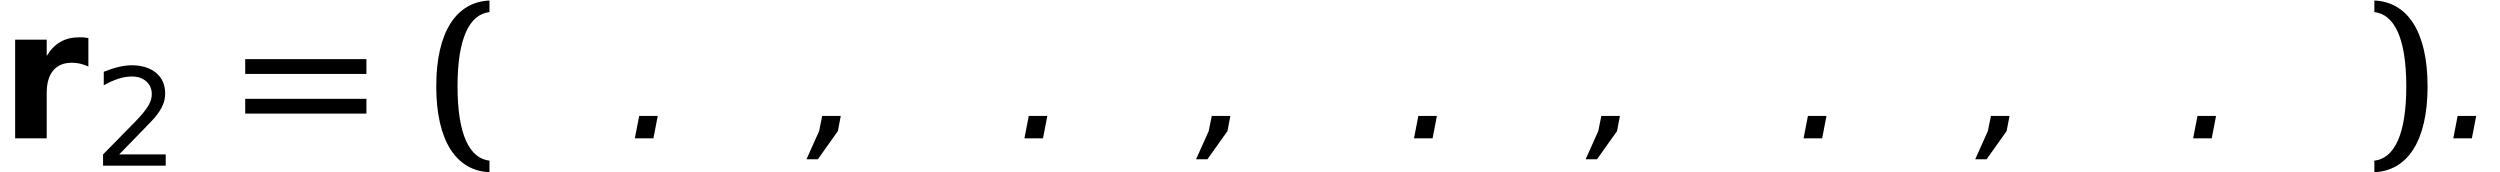 <?xml version='1.0' encoding='UTF-8'?>
<!-- This file was generated by dvisvgm 2.6.3 -->
<svg version='1.1' xmlns='http://www.w3.org/2000/svg' xmlns:xlink='http://www.w3.org/1999/xlink' width='165.099pt' height='11.381pt' viewBox='111.715 -13.984 165.099 11.381'>
<defs>
<path id='g2-40' d='M2.072 -3.43C2.072 -6.634 2.87 -8.183 4.181 -8.337V-9.1C2.001 -9.004 0.667 -7.051 0.667 -3.43S2.001 2.144 4.181 2.239V1.477C2.87 1.322 2.072 -0.226 2.072 -3.43Z'/>
<path id='g2-41' d='M2.775 -3.43C2.775 -0.226 1.977 1.322 0.667 1.477V2.239C2.847 2.144 4.181 0.191 4.181 -3.43S2.847 -9.004 0.667 -9.1V-8.337C1.977 -8.183 2.775 -6.634 2.775 -3.43Z'/>
<path id='g2-61' d='M0.667 -4.252H8.671V-5.229H0.667V-4.252ZM0.667 -1.632H8.671V-2.608H0.667V-1.632Z'/>
<use id='g11-14' xlink:href='#g8-14' transform='scale(1.333)'/>
<use id='g11-21' xlink:href='#g8-21' transform='scale(1.333)'/>
<use id='g12-40' xlink:href='#g2-40'/>
<use id='g12-41' xlink:href='#g2-41'/>
<use id='g12-61' xlink:href='#g2-61'/>
<path id='g1-76' d='M5.836 -4.74V-6.622C5.693 -6.646 5.562 -6.658 5.479 -6.67H5.253C4.764 -6.67 4.347 -6.575 4.002 -6.372C3.657 -6.182 3.347 -5.872 3.085 -5.443V-6.515H1V0H3.085V-3.001C3.085 -3.645 3.228 -4.133 3.514 -4.478S4.216 -4.991 4.752 -4.991C4.931 -4.991 5.11 -4.967 5.288 -4.931C5.479 -4.883 5.657 -4.824 5.836 -4.74Z'/>
<path id='g4-4' d='M1.072 -1.477L0.869 -0.476L0.036 1.382H0.786L2.108 -0.476L2.299 -1.477H1.072Z'/>
<path id='g4-5' d='M0.977 -1.477L0.691 0H1.918L2.203 -1.477H0.977Z'/>
<path id='g8-16' d='M1.715 -0.741L3.359 -2.43C3.752 -2.832 3.984 -3.082 4.056 -3.162C4.324 -3.484 4.502 -3.77 4.6 -4.011C4.708 -4.252 4.752 -4.502 4.752 -4.77C4.752 -5.333 4.556 -5.789 4.154 -6.128C3.752 -6.458 3.216 -6.628 2.537 -6.628C2.287 -6.628 2.001 -6.592 1.688 -6.521C1.385 -6.45 1.054 -6.342 0.697 -6.199V-5.306C1.045 -5.503 1.376 -5.646 1.679 -5.744C1.992 -5.842 2.278 -5.887 2.555 -5.887C2.948 -5.887 3.261 -5.78 3.502 -5.565C3.752 -5.342 3.868 -5.065 3.868 -4.717C3.868 -4.502 3.814 -4.288 3.698 -4.064C3.591 -3.85 3.394 -3.582 3.109 -3.261C2.966 -3.091 2.599 -2.716 2.019 -2.135L0.652 -0.741V0H4.788V-0.741H1.715Z'/>
</defs>
<g id='page1'>
<use x='111.715' y='-4.85' xlink:href='#g1-76'/>
<use x='117.87' y='-3.045' xlink:href='#g8-16'/>
<use x='127.242' y='-4.85' xlink:href='#g12-61'/>
<use x='139.858' y='-4.85' xlink:href='#g12-40'/>
<use x='145.047' y='-4.85' xlink:href='#g11-14'/>
<use x='152.949' y='-4.85' xlink:href='#g4-5'/>
<use x='157.038' y='-4.85' xlink:href='#g11-21'/>
<use x='164.94' y='-4.85' xlink:href='#g4-4'/>
<use x='170.774' y='-4.85' xlink:href='#g11-14'/>
<use x='178.677' y='-4.85' xlink:href='#g4-5'/>
<use x='182.765' y='-4.85' xlink:href='#g11-21'/>
<use x='190.668' y='-4.85' xlink:href='#g4-4'/>
<use x='196.502' y='-4.85' xlink:href='#g11-14'/>
<use x='204.404' y='-4.85' xlink:href='#g4-5'/>
<use x='208.493' y='-4.85' xlink:href='#g11-21'/>
<use x='216.395' y='-4.85' xlink:href='#g4-4'/>
<use x='222.229' y='-4.85' xlink:href='#g11-14'/>
<use x='230.132' y='-4.85' xlink:href='#g4-5'/>
<use x='234.22' y='-4.85' xlink:href='#g11-21'/>
<use x='242.123' y='-4.85' xlink:href='#g4-4'/>
<use x='247.957' y='-4.85' xlink:href='#g11-14'/>
<use x='255.859' y='-4.85' xlink:href='#g4-5'/>
<use x='259.948' y='-4.85' xlink:href='#g11-21'/>
<use x='267.85' y='-4.85' xlink:href='#g12-41'/>
<use x='273.039' y='-4.85' xlink:href='#g4-5'/>
</g>
</svg>